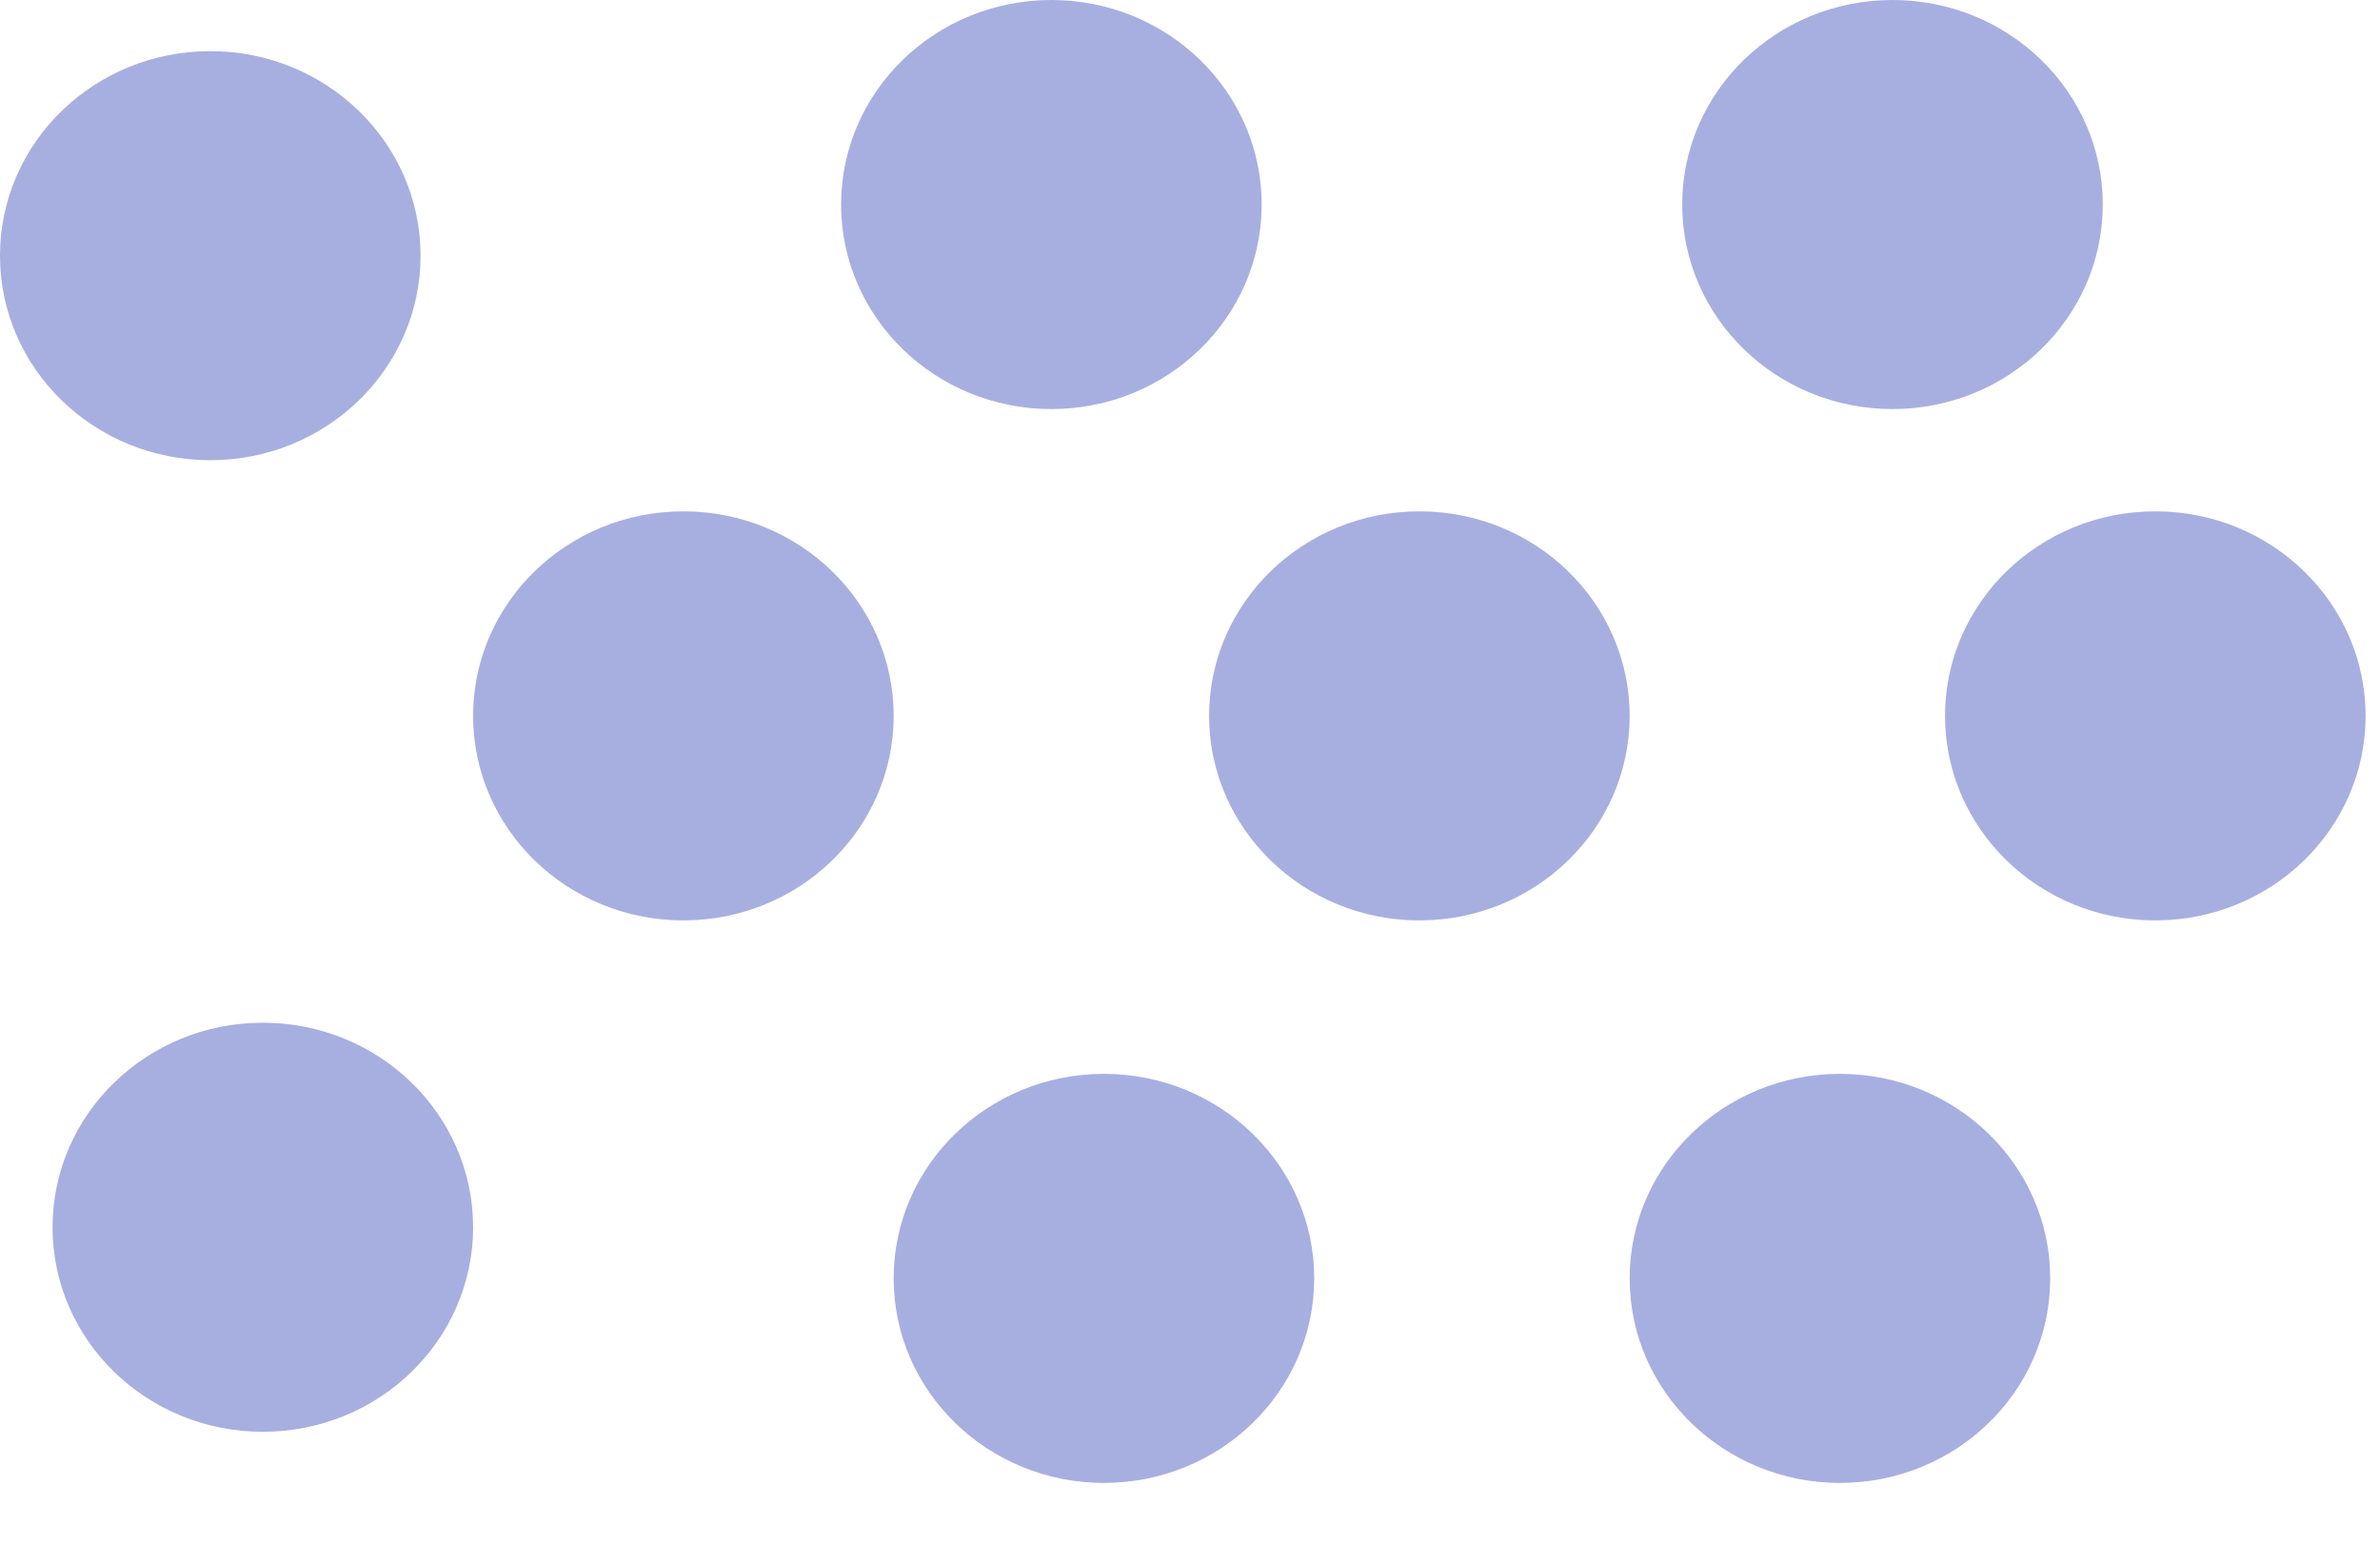 <svg width="37" height="24" viewBox="0 0 37 24" fill="none" xmlns="http://www.w3.org/2000/svg">
<ellipse cx="4.086" cy="19.081" rx="3.269" ry="3.18" fill="#A7AFE1"/>
<ellipse cx="3.269" cy="3.975" rx="3.269" ry="3.18" fill="#A7AFE1"/>
<ellipse cx="33.507" cy="11.13" rx="3.269" ry="3.18" fill="#A7AFE1"/>
<ellipse cx="29.421" cy="3.18" rx="3.269" ry="3.18" fill="#A7AFE1"/>
<ellipse cx="16.345" cy="3.18" rx="3.269" ry="3.18" fill="#A7AFE1"/>
<ellipse cx="17.162" cy="19.876" rx="3.269" ry="3.18" fill="#A7AFE1"/>
<ellipse cx="22.066" cy="11.13" rx="3.269" ry="3.18" fill="#A7AFE1"/>
<ellipse cx="10.624" cy="11.13" rx="3.269" ry="3.18" fill="#A7AFE1"/>
<ellipse cx="28.604" cy="19.876" rx="3.269" ry="3.18" fill="#A7AFE1"/>
</svg>

